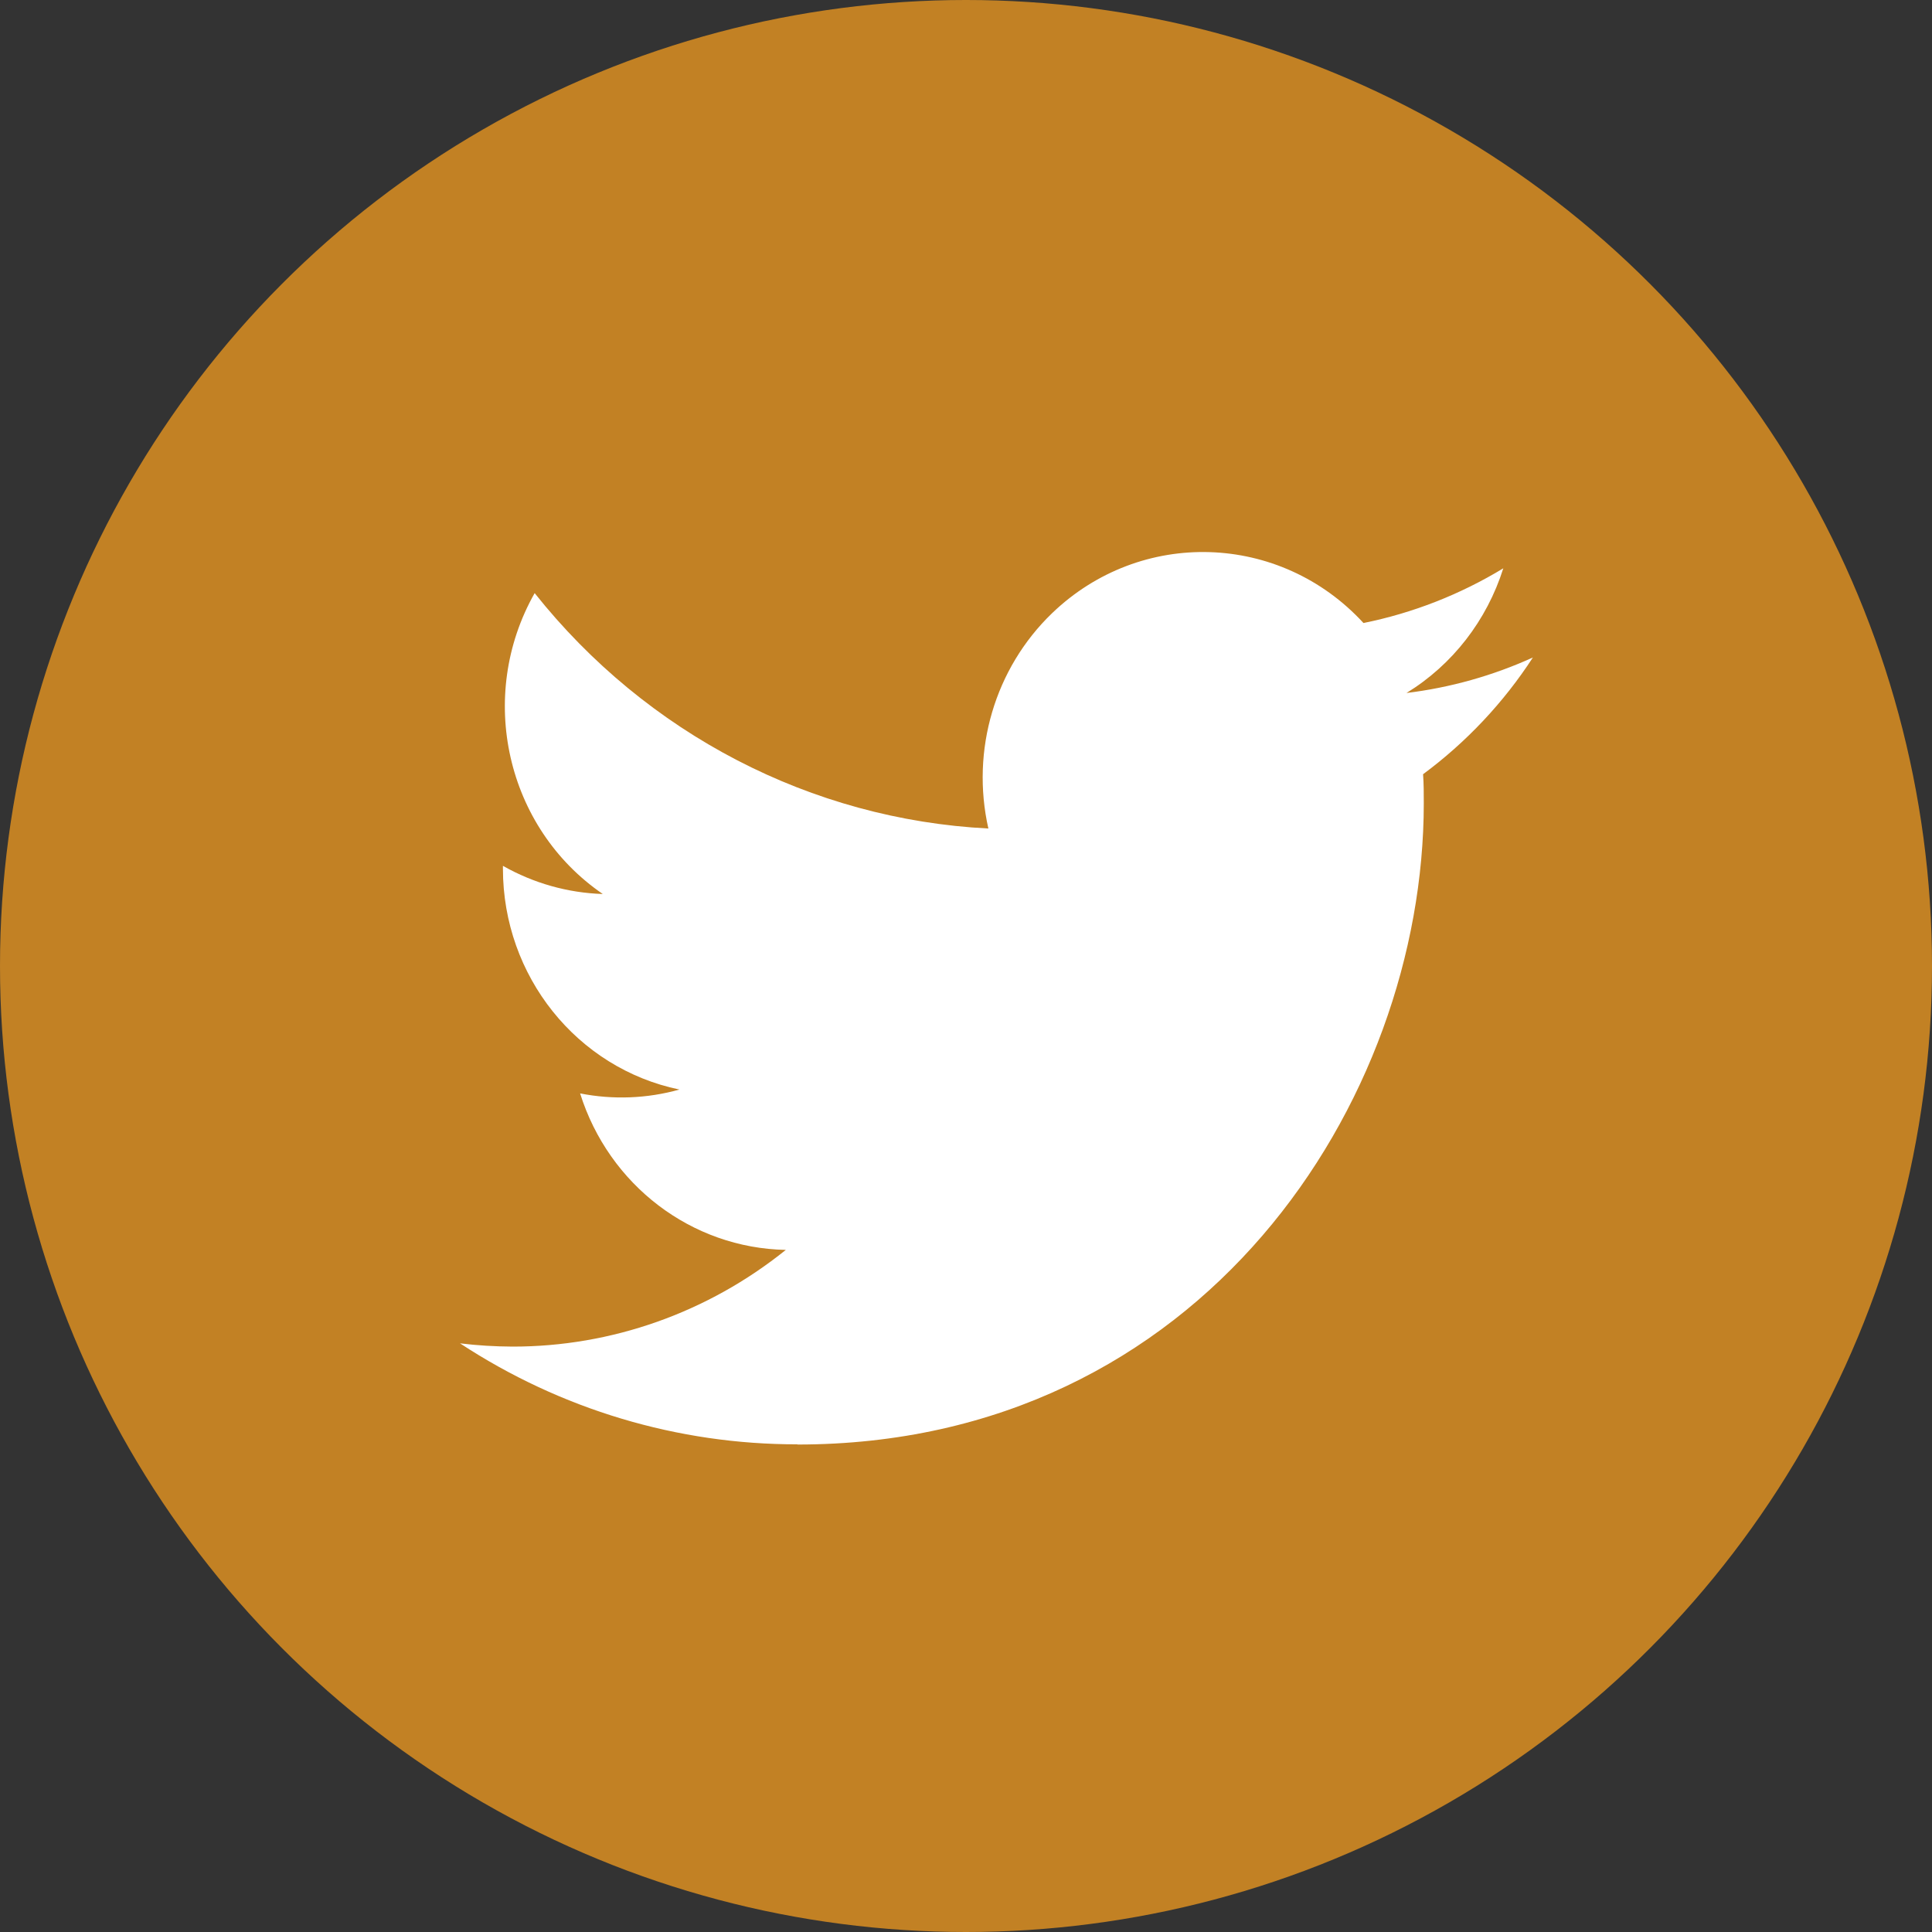 <svg width="19" height="19" viewBox="0 0 19 19" fill="none" xmlns="http://www.w3.org/2000/svg">
<rect x="0" y="0" width="19" height="19" fill="#333333" stroke="none"/>
<circle cx="9.5" cy="9.5" r="9.5" fill="#C28124"/>
<path d="M13.995 7.614C14.002 7.709 14.002 7.804 14.002 7.9C14.002 10.829 11.824 14.206 7.842 14.206V14.204C6.666 14.206 5.514 13.861 4.524 13.211C4.695 13.232 4.867 13.242 5.039 13.243C6.014 13.244 6.961 12.909 7.728 12.292C6.801 12.274 5.989 11.656 5.705 10.753C6.03 10.817 6.364 10.804 6.682 10.715C5.673 10.506 4.946 9.598 4.946 8.543C4.946 8.533 4.946 8.524 4.946 8.515C5.247 8.686 5.584 8.781 5.928 8.792C4.977 8.141 4.684 6.846 5.258 5.833C6.358 7.217 7.979 8.059 9.72 8.148C9.546 7.378 9.784 6.572 10.346 6.031C11.218 5.192 12.589 5.235 13.409 6.127C13.894 6.029 14.359 5.847 14.784 5.589C14.622 6.102 14.284 6.538 13.832 6.815C14.261 6.763 14.681 6.645 15.075 6.466C14.785 6.912 14.419 7.3 13.995 7.614Z" fill="white"/>
</svg>
